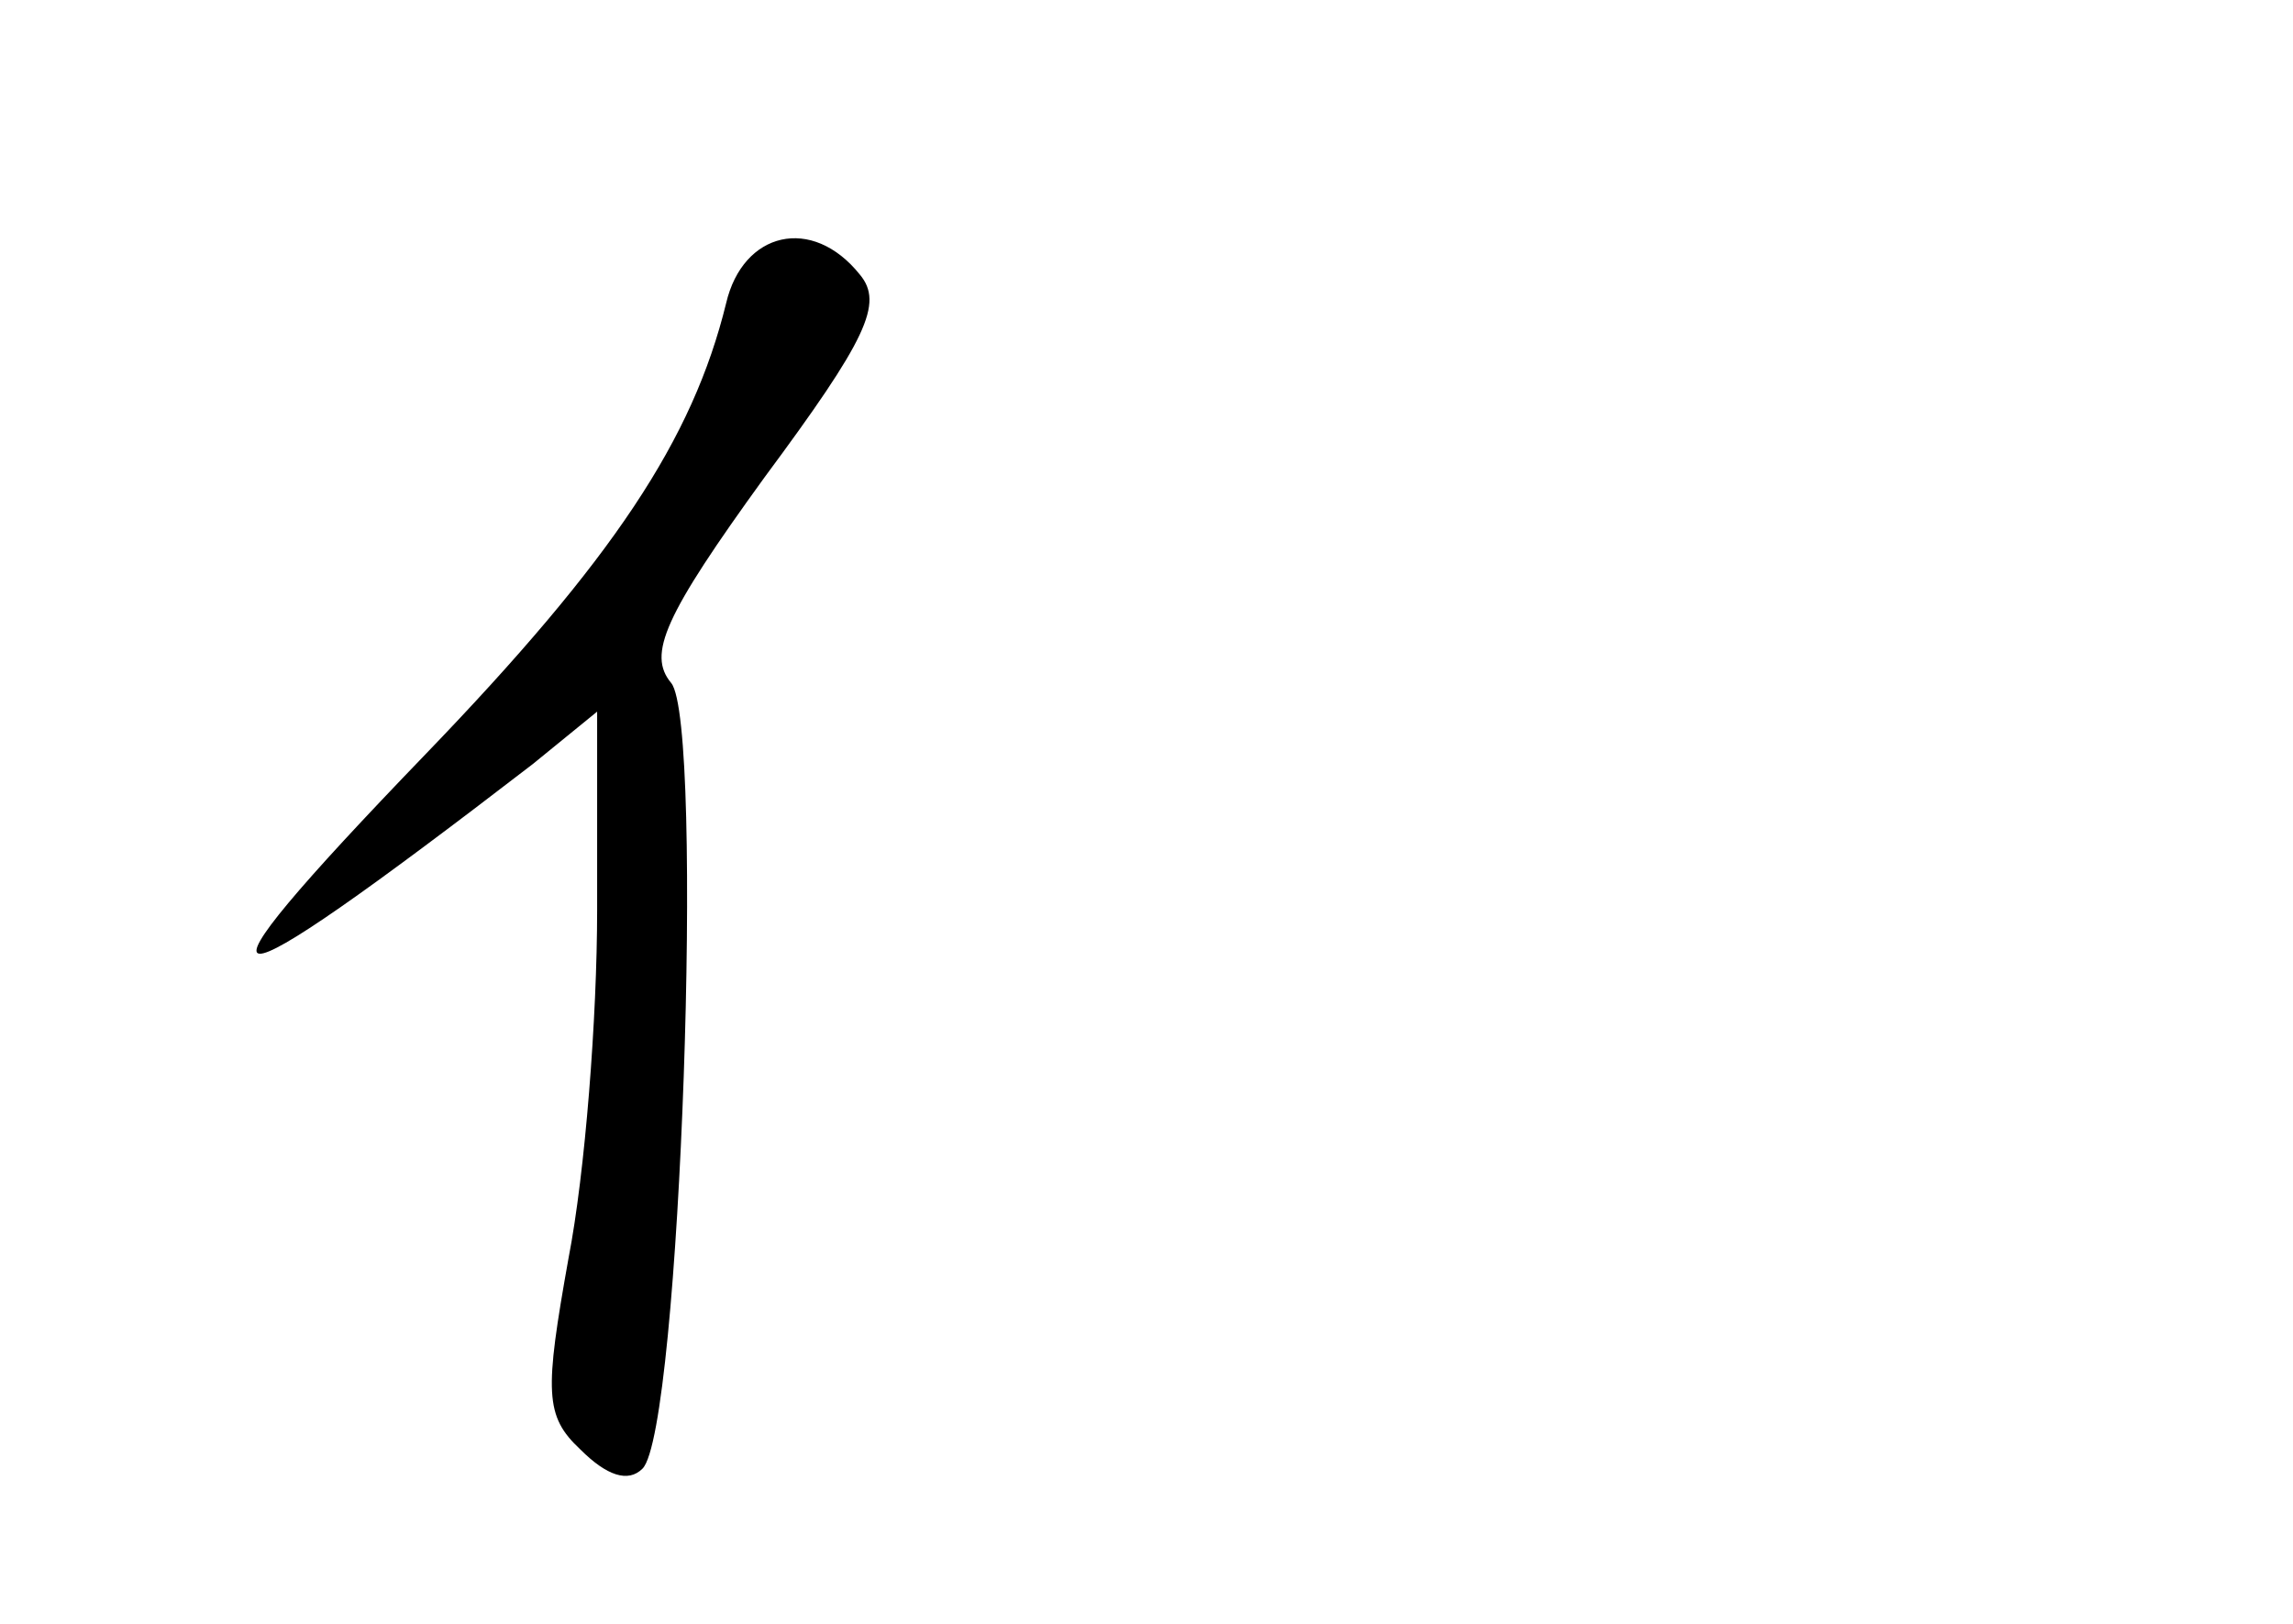 <?xml version="1.0" standalone="no"?>
<!DOCTYPE svg PUBLIC "-//W3C//DTD SVG 20010904//EN"
 "http://www.w3.org/TR/2001/REC-SVG-20010904/DTD/svg10.dtd">
<svg version="1.0" xmlns="http://www.w3.org/2000/svg"
 width="96pt" height="68pt" viewBox="0 0 96 68"
 preserveAspectRatio="xMidYMid meet">
<g transform="translate(0,68) scale(0.1,-0.1)"
fill="#000000" stroke="none">
<path d="M304 553 c-14 -57 -47 -107 -126 -189 -106 -110 -94 -111 45 -4 l27
22 0 -83 c0 -45 -5 -110 -12 -146 -10 -56 -10 -66 5 -80 11 -11 20 -14 26 -8
16 16 26 312 12 329 -10 12 -3 28 39 86 43 58 50 73 40 85 -20 25 -49 18 -56
-12z"/>
</g>
</svg>
